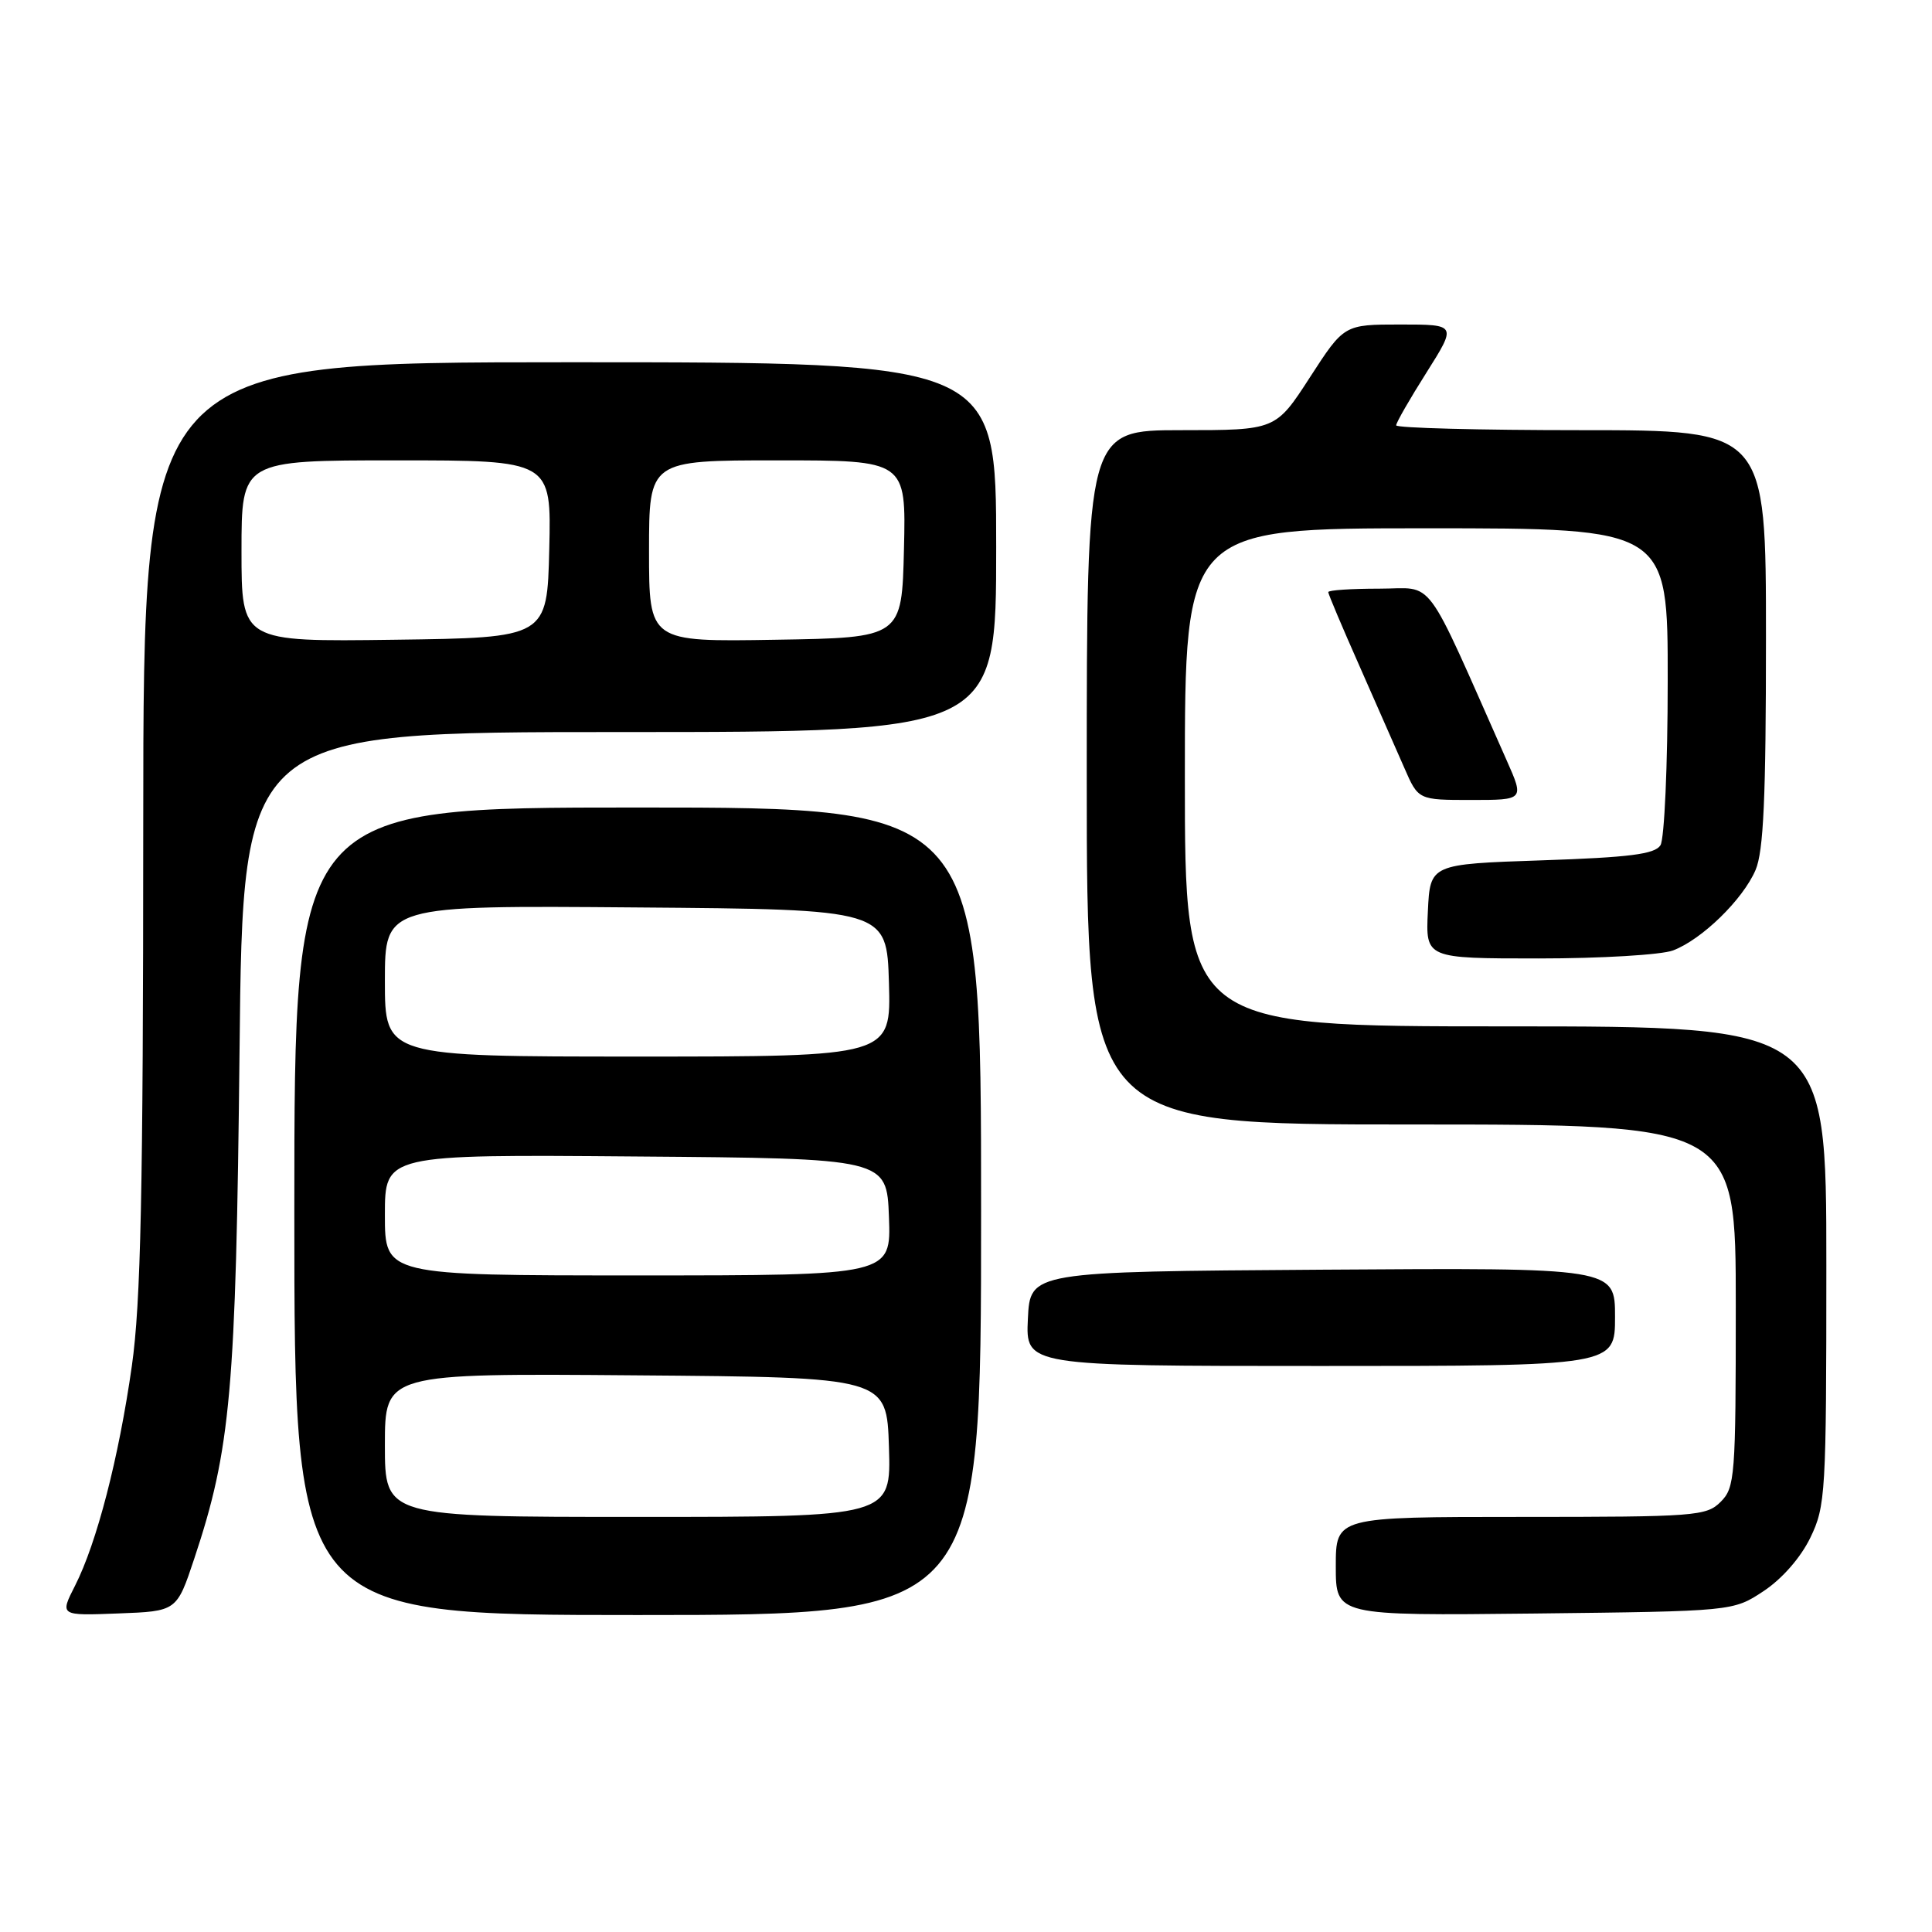 <?xml version="1.0" encoding="UTF-8" standalone="no"?>
<!DOCTYPE svg PUBLIC "-//W3C//DTD SVG 1.1//EN" "http://www.w3.org/Graphics/SVG/1.1/DTD/svg11.dtd" >
<svg xmlns="http://www.w3.org/2000/svg" xmlns:xlink="http://www.w3.org/1999/xlink" version="1.1" viewBox="0 0 256 256">
 <g >
 <path fill="currentColor"
d=" M 25.74 206.53 C 30.58 191.99 31.26 184.36 31.74 139.25 C 32.18 97.00 32.18 97.00 82.09 97.00 C 132.00 97.00 132.00 97.00 132.00 72.50 C 132.00 48.00 132.00 48.00 75.50 48.00 C 19.00 48.00 19.00 48.00 18.98 109.25 C 18.97 158.09 18.66 172.63 17.47 181.00 C 15.74 193.18 12.82 204.46 9.94 210.12 C 7.92 214.09 7.92 214.09 15.67 213.79 C 23.42 213.50 23.42 213.50 25.74 206.53 Z  M 130.00 160.50 C 130.00 107.00 130.00 107.00 84.50 107.00 C 39.00 107.00 39.00 107.00 39.00 160.50 C 39.00 214.00 39.00 214.00 84.50 214.00 C 130.00 214.00 130.00 214.00 130.00 160.50 Z  M 233.70 210.82 C 236.14 209.20 238.60 206.39 239.88 203.75 C 241.90 199.57 242.00 197.93 242.00 167.68 C 242.00 136.00 242.00 136.00 199.50 136.00 C 157.00 136.00 157.00 136.00 157.00 103.00 C 157.00 70.00 157.00 70.00 189.00 70.00 C 221.00 70.00 221.00 70.00 220.98 90.25 C 220.98 101.39 220.54 111.17 220.02 112.00 C 219.28 113.18 215.95 113.61 204.29 114.00 C 189.50 114.50 189.50 114.50 189.20 120.75 C 188.90 127.00 188.90 127.00 203.89 127.00 C 212.13 127.00 220.14 126.52 221.68 125.94 C 225.50 124.50 230.94 119.20 232.62 115.28 C 233.68 112.80 234.00 105.73 234.00 84.53 C 234.00 57.00 234.00 57.00 209.50 57.00 C 196.03 57.00 185.00 56.71 185.00 56.36 C 185.00 56.00 186.81 52.85 189.02 49.36 C 193.03 43.00 193.03 43.00 185.56 43.00 C 178.10 43.00 178.10 43.00 173.57 50.00 C 169.04 57.00 169.04 57.00 156.52 57.00 C 144.00 57.00 144.00 57.00 144.00 103.00 C 144.00 149.00 144.00 149.00 187.00 149.00 C 230.00 149.00 230.00 149.00 230.00 173.00 C 230.00 195.67 229.89 197.11 228.00 199.00 C 226.11 200.89 224.67 201.00 201.50 201.00 C 177.00 201.00 177.00 201.00 177.00 207.55 C 177.00 214.09 177.00 214.09 203.33 213.80 C 229.65 213.50 229.65 213.50 233.70 210.82 Z  M 214.00 174.49 C 214.00 167.98 214.00 167.98 175.25 168.24 C 136.50 168.50 136.50 168.50 136.20 174.75 C 135.90 181.00 135.90 181.00 174.95 181.00 C 214.00 181.00 214.00 181.00 214.00 174.49 Z  M 199.64 100.75 C 188.48 75.60 190.25 78.00 182.76 78.00 C 179.04 78.00 176.00 78.20 176.00 78.46 C 176.00 78.71 177.85 83.09 180.12 88.21 C 182.38 93.32 185.06 99.41 186.08 101.75 C 187.93 106.00 187.93 106.00 194.95 106.00 C 201.97 106.00 201.97 106.00 199.64 100.75 Z  M 32.00 73.02 C 32.00 61.00 32.00 61.00 52.53 61.00 C 73.06 61.00 73.06 61.00 72.78 72.75 C 72.50 84.50 72.50 84.50 52.25 84.77 C 32.00 85.04 32.00 85.04 32.00 73.02 Z  M 86.00 73.02 C 86.00 61.00 86.00 61.00 103.03 61.00 C 120.06 61.00 120.06 61.00 119.78 72.75 C 119.50 84.50 119.50 84.50 102.75 84.77 C 86.00 85.05 86.00 85.05 86.00 73.02 Z  M 51.00 191.49 C 51.00 181.97 51.00 181.97 84.25 182.24 C 117.50 182.50 117.50 182.50 117.79 191.75 C 118.08 201.00 118.08 201.00 84.54 201.00 C 51.00 201.00 51.00 201.00 51.00 191.49 Z  M 51.00 160.99 C 51.00 152.97 51.00 152.97 84.25 153.24 C 117.50 153.50 117.50 153.50 117.79 161.25 C 118.08 169.00 118.08 169.00 84.54 169.00 C 51.00 169.00 51.00 169.00 51.00 160.99 Z  M 51.00 129.99 C 51.00 119.97 51.00 119.97 84.25 120.24 C 117.50 120.50 117.50 120.50 117.79 130.25 C 118.07 140.00 118.07 140.00 84.54 140.00 C 51.00 140.00 51.00 140.00 51.00 129.99 Z "/>
</g>
</svg>